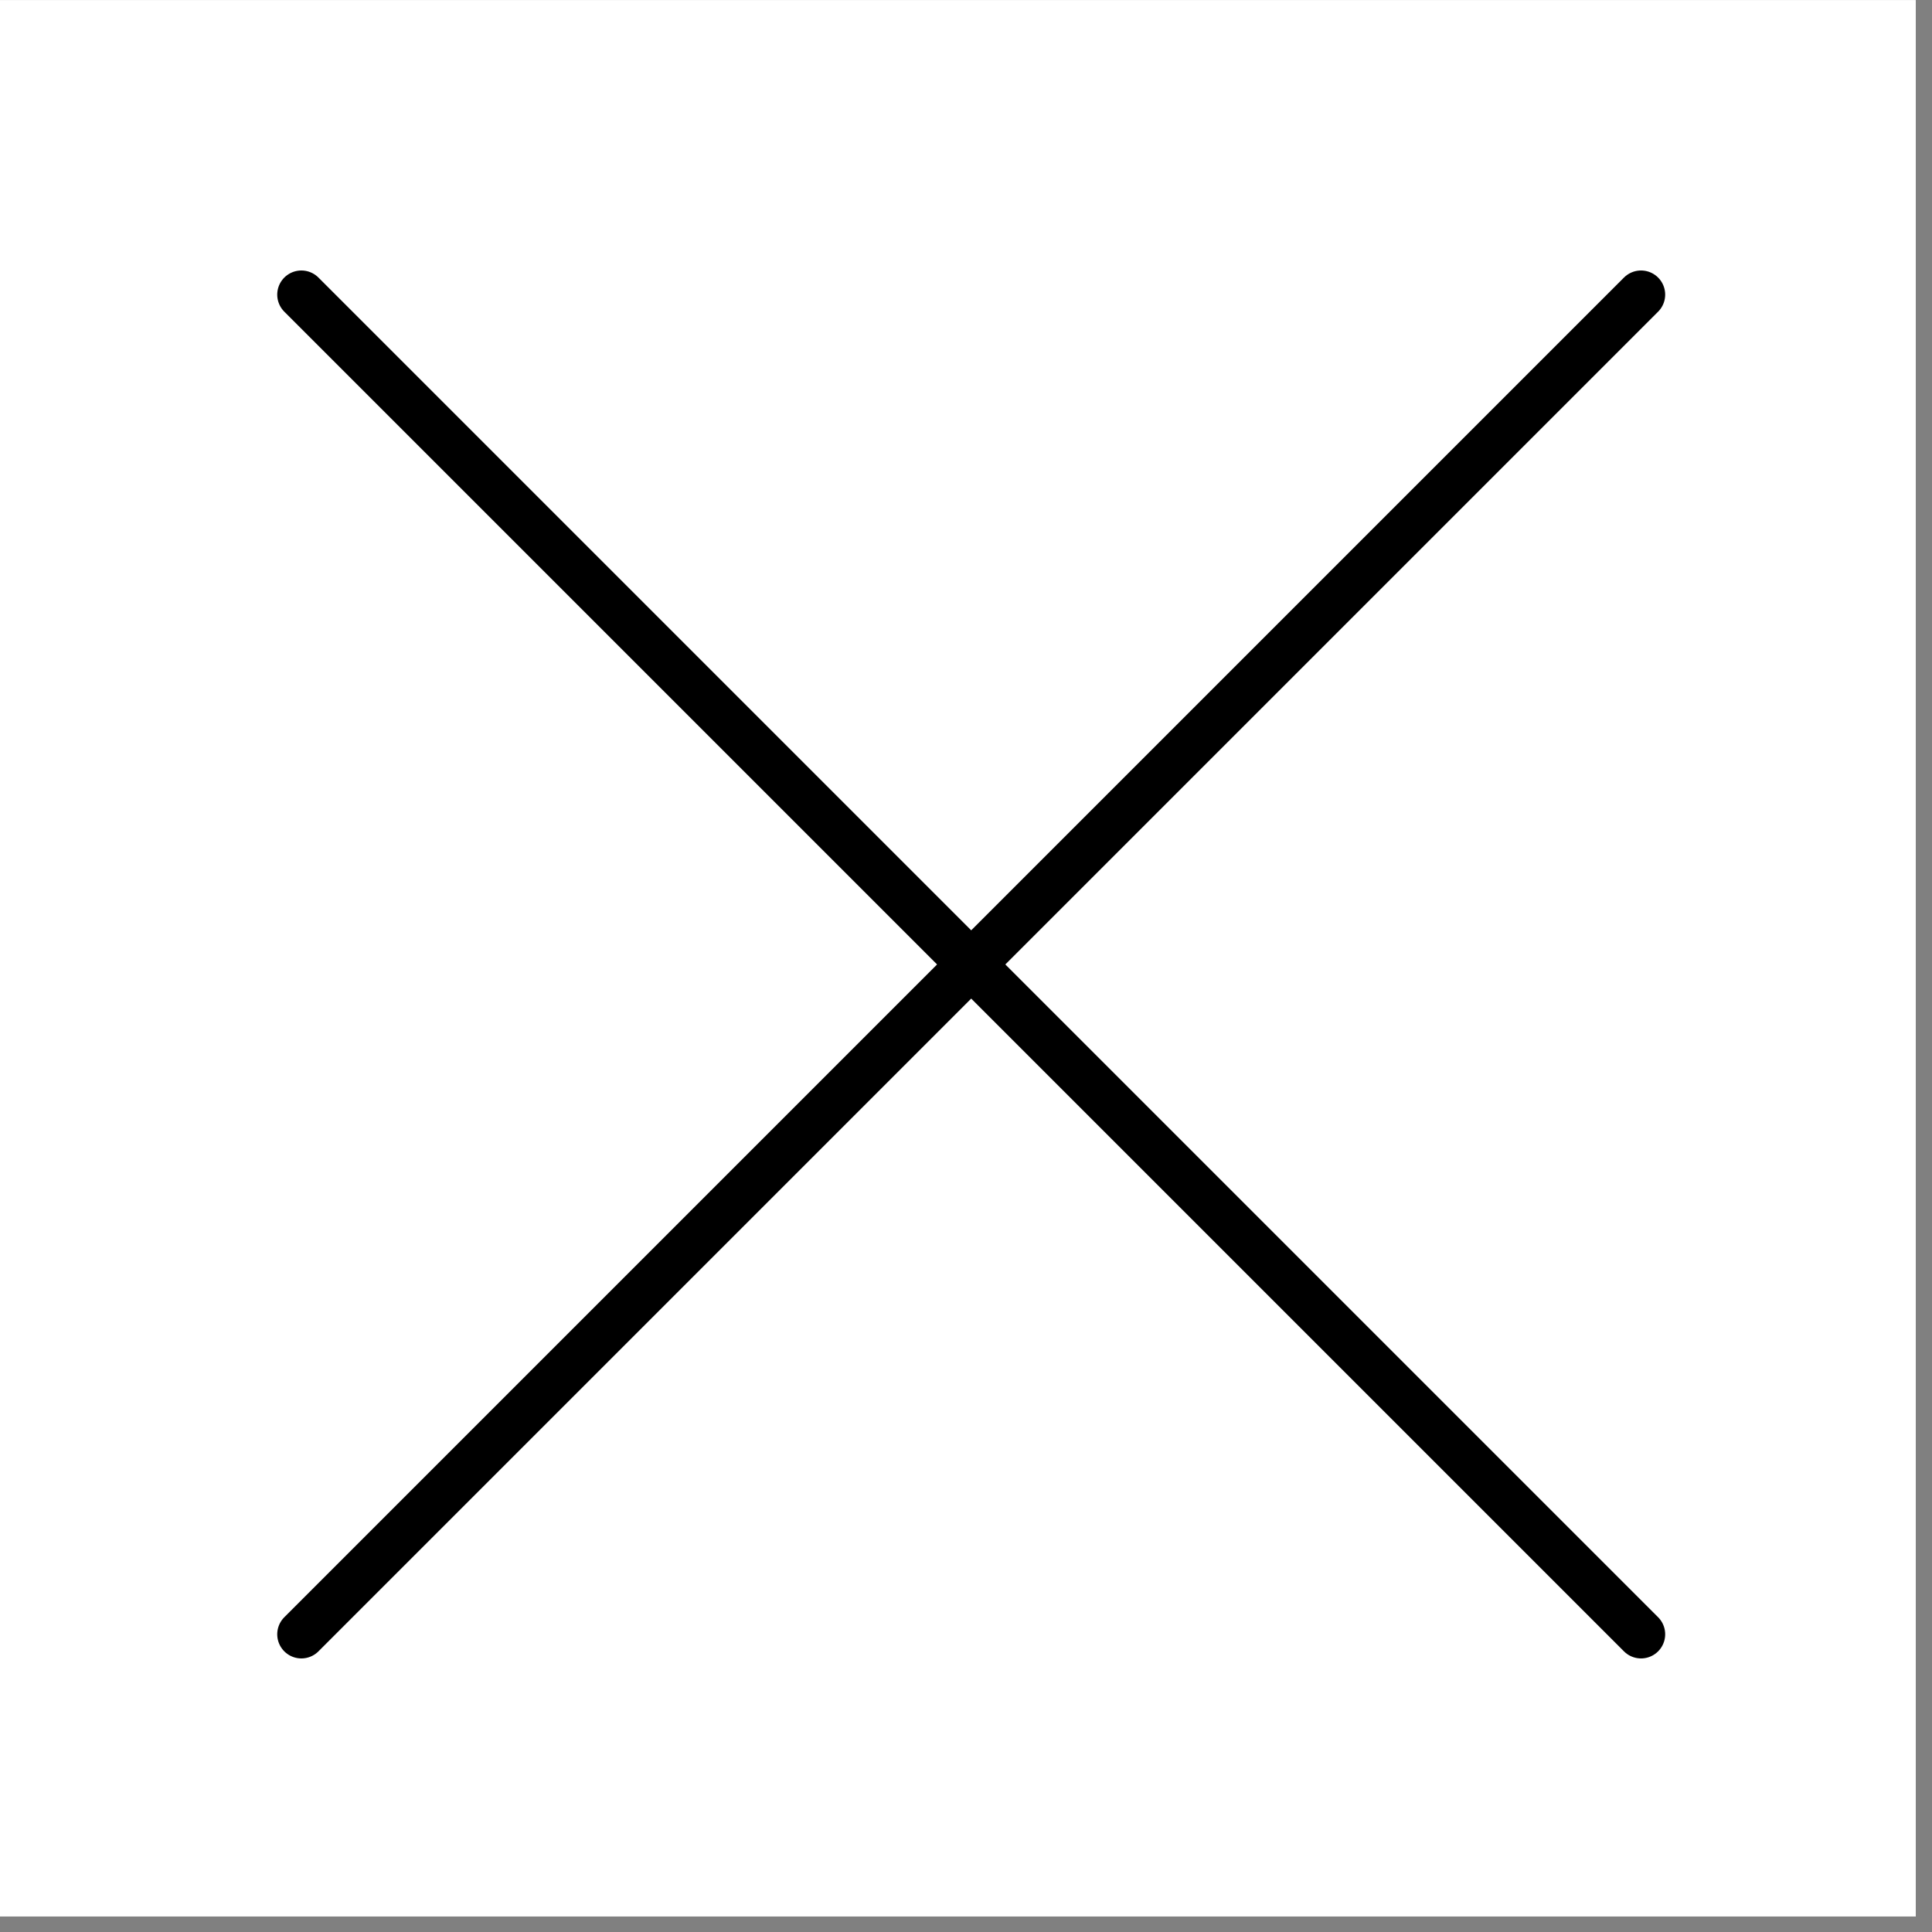<?xml version="1.0" encoding="UTF-8" standalone="no"?><!DOCTYPE svg PUBLIC "-//W3C//DTD SVG 1.1//EN" "http://www.w3.org/Graphics/SVG/1.1/DTD/svg11.dtd"><svg width="100%" height="100%" viewBox="0 0 40 40" version="1.1" xmlns="http://www.w3.org/2000/svg" xmlns:xlink="http://www.w3.org/1999/xlink" xml:space="preserve" xmlns:serif="http://www.serif.com/" style="fill-rule:evenodd;clip-rule:evenodd;stroke-linecap:round;stroke-miterlimit:1.5"><rect x="0" y="0" width="40" height="40" fill="#808080" stroke="none"/><g transform="matrix(1,0,0,1,-1407.99,-1610.71)"><g transform="matrix(1,0,0,1,-2084.14,-5.004)"><g transform="matrix(1,0,0,1,-56.324,21.585)"><rect x="3548.44" y="1594.13" width="39.678" height="39.678" style="fill:white"/></g></g><g transform="matrix(1,0,0,1,-2084.14,-5.004)"><g transform="matrix(0.699,0,0,0.699,1018.01,507.517)"><path d="M3588.12,1594.13L3548.44,1633.81" style="fill:none;stroke:black;stroke-width:1.43px"/></g></g><g transform="matrix(1,0,0,1,-2084.14,-5.004)"><g transform="matrix(0.699,0,0,0.699,1018.01,507.517)"><path d="M3548.44,1594.13L3588.12,1633.81" style="fill:none;stroke:black;stroke-width:1.43px"/></g></g></g></svg>
